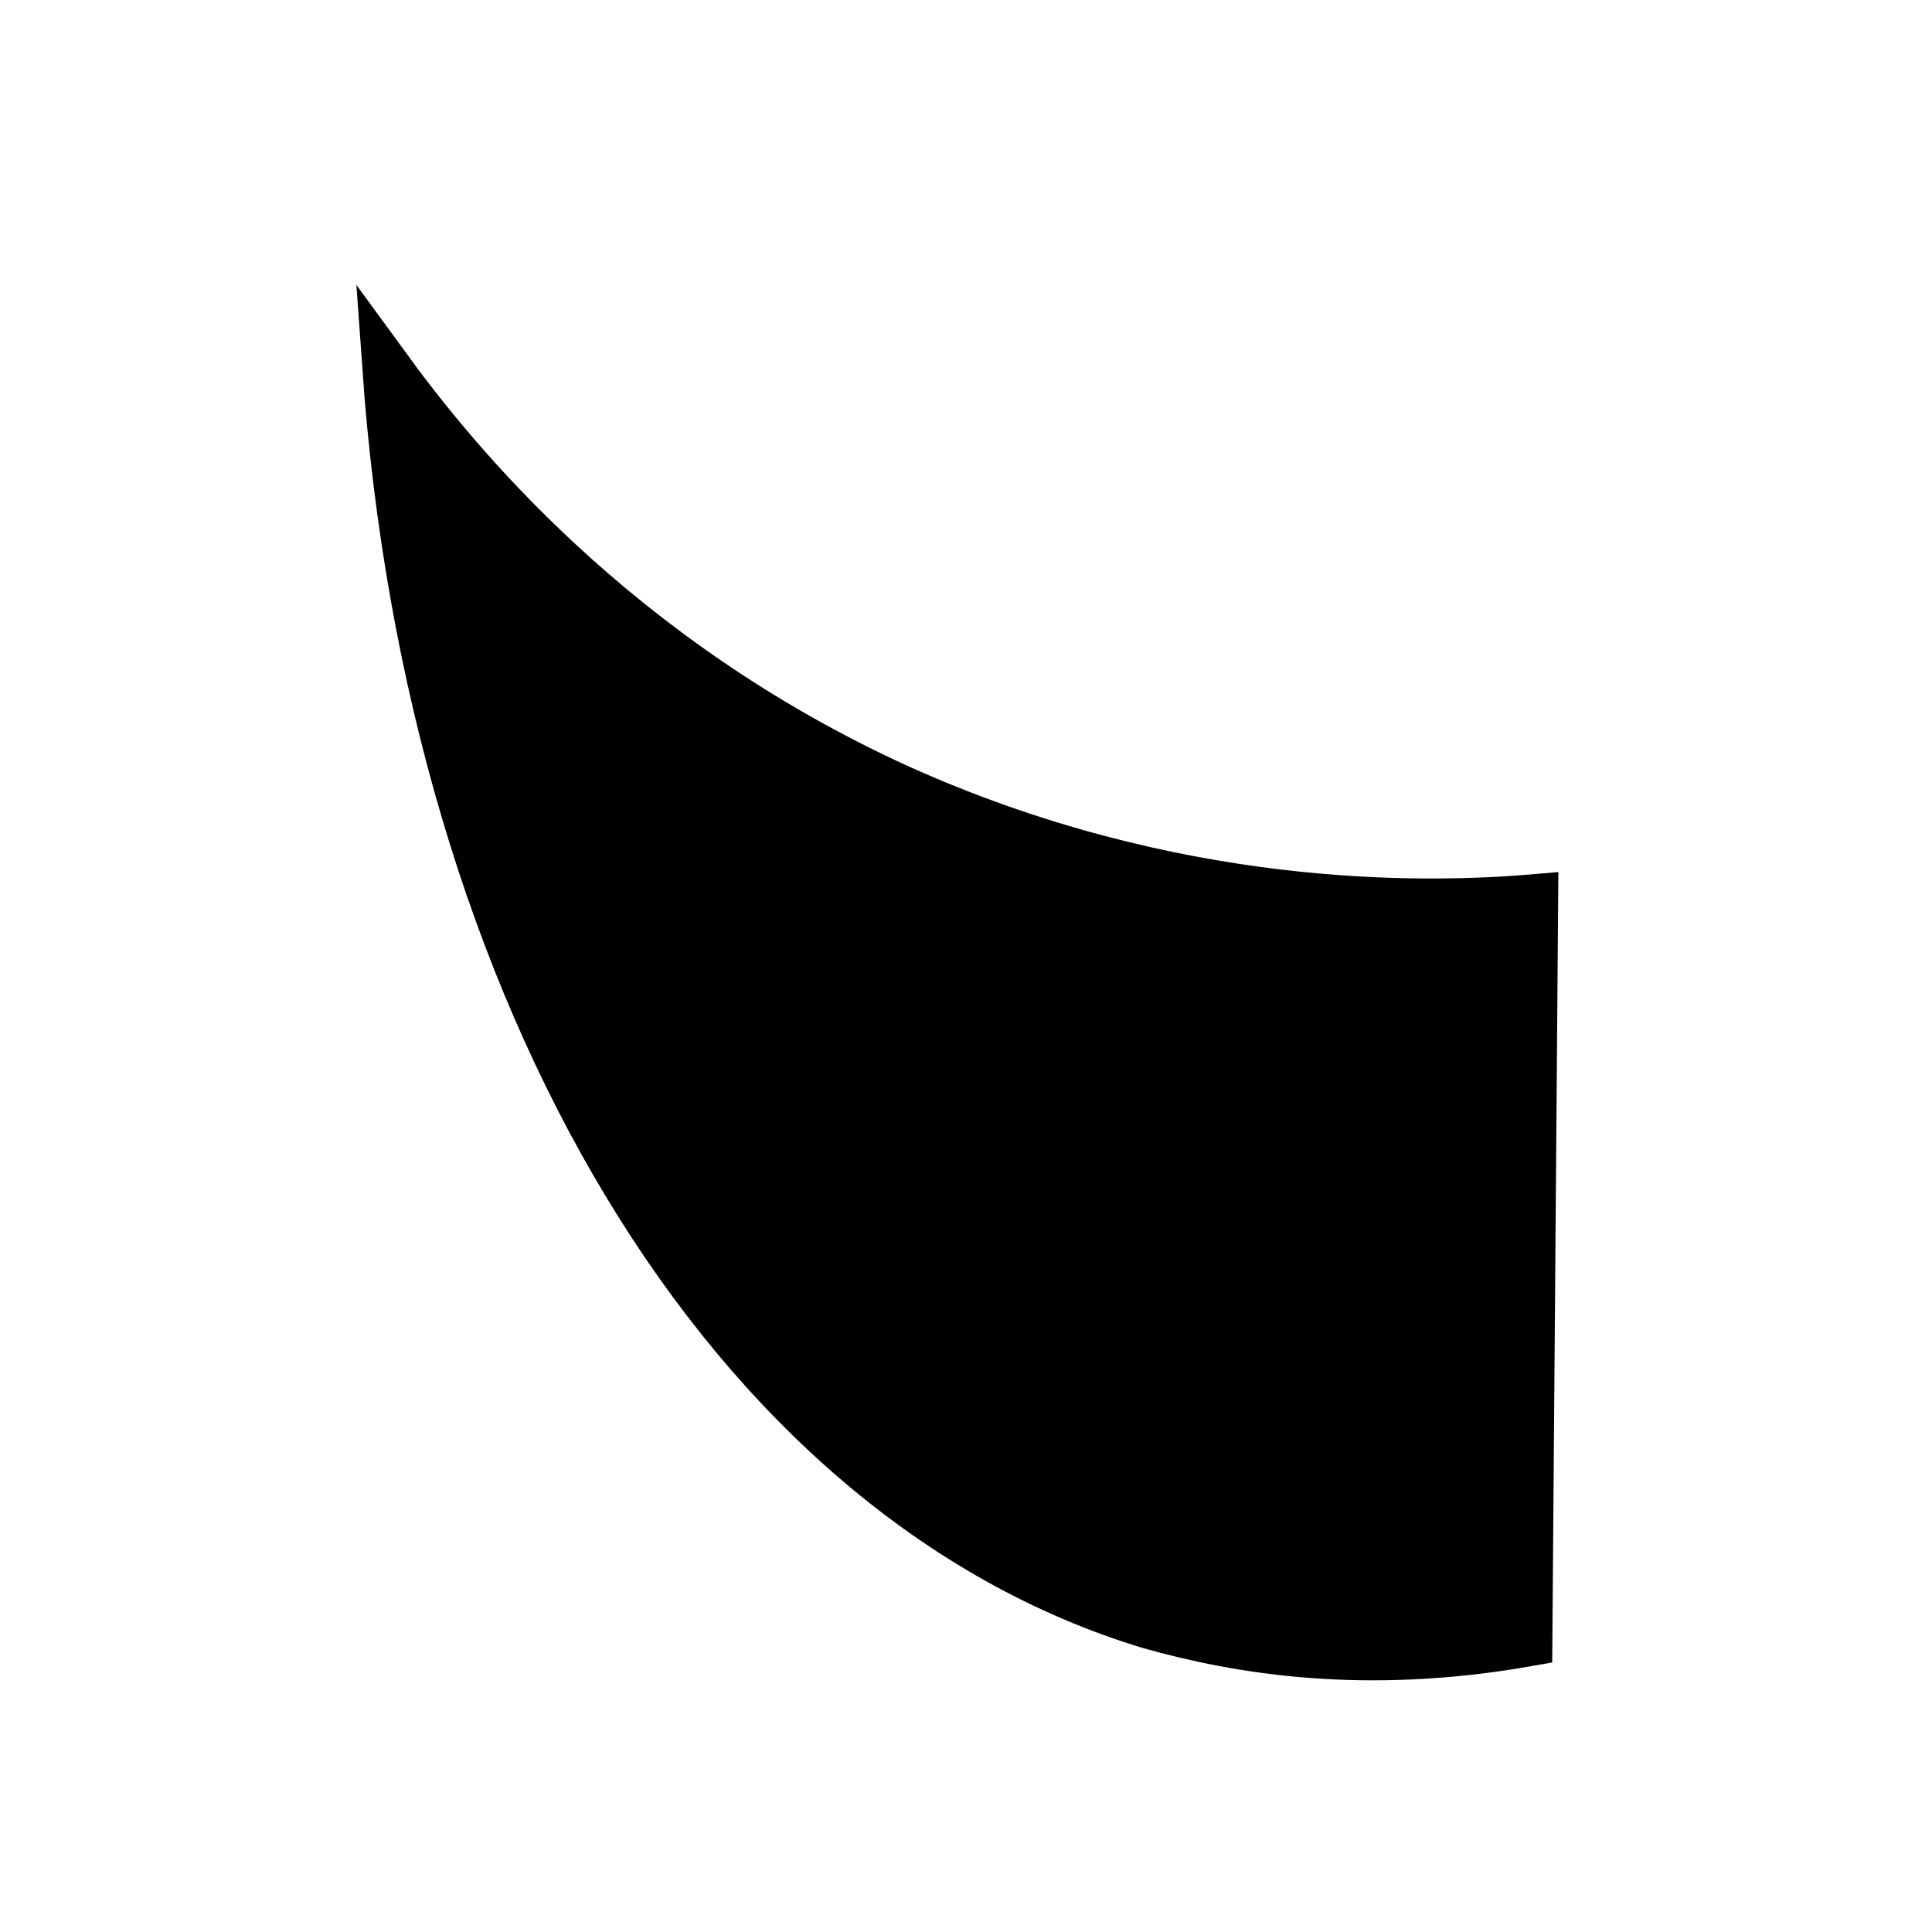 <?xml version="1.0" encoding="utf-8"?>
<!-- Generator: Adobe Illustrator 24.2.1, SVG Export Plug-In . SVG Version: 6.00 Build 0)  -->
<svg version="1.1" id="corner" xmlns="http://www.w3.org/2000/svg" xmlns:xlink="http://www.w3.org/1999/xlink" x="0px" y="0px"
	 viewBox="0 0 10 10" style="enable-background:new 0 0 10 10;" xml:space="preserve">
<style type="text/css">
	.st0{display:none;fill:#FFFFFF;stroke:#000000;stroke-miterlimit:10;}
	.st1{stroke:#000000;stroke-width:0.25;stroke-miterlimit:10;}
</style>
<path class="st0" d="M-5.83,3.43"/>
<path class="st1" d="M2,1.9c0.35,0.48,1.18,1.51,2.65,2.18C6.07,4.72,7.35,4.7,7.94,4.65C7.93,5.93,7.92,7.22,7.91,8.5
	c-0.85,0.15-1.5,0.04-1.96-0.09C3.77,7.75,2.23,5.16,2,1.9z"/>
</svg>
